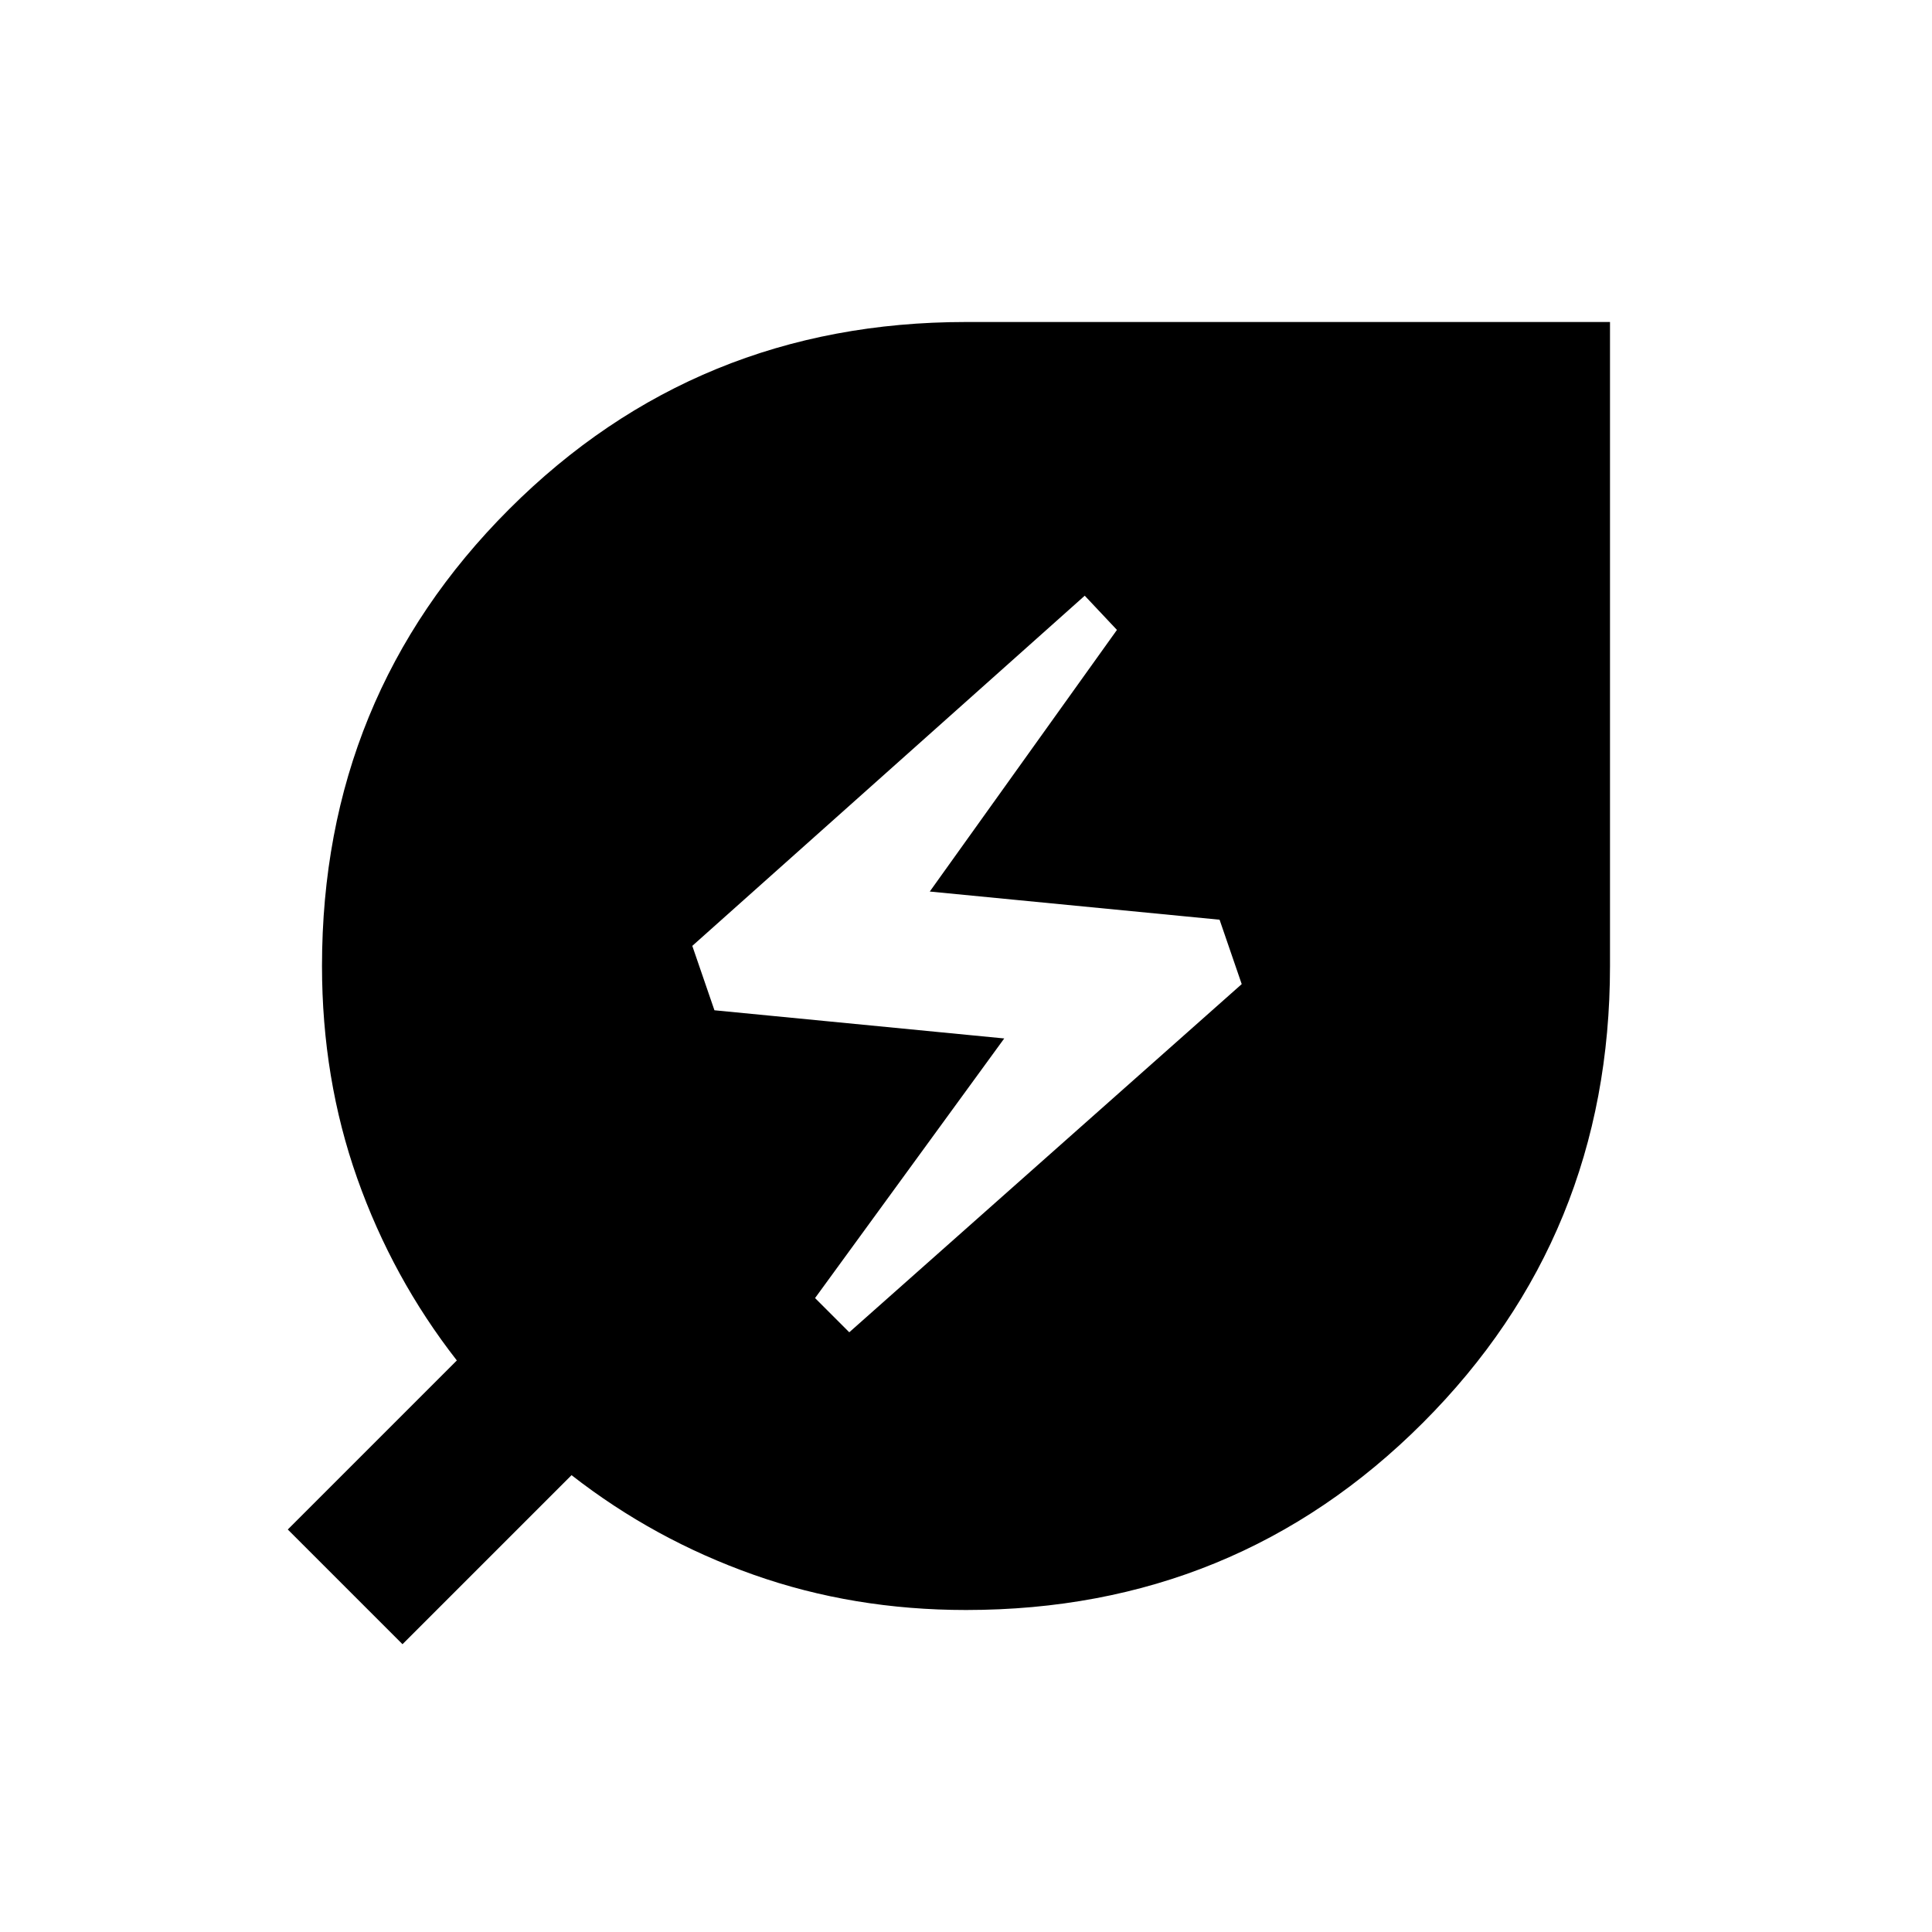 <svg xmlns="http://www.w3.org/2000/svg" height="24" viewBox="0 -960 960 960" width="24"><path d="m422-298 195-173-11-32-144-14 93-130-16-17-195 174 11 32 144 14-94 129 17 17Zm58 138q-56 0-105.5-17.5T284-227l-84 84-57-57 84-84q-32-41-49.5-90.5T160-480q0-134 93-227t227-93h320v320q0 134-93 227t-227 93Z"/></svg>